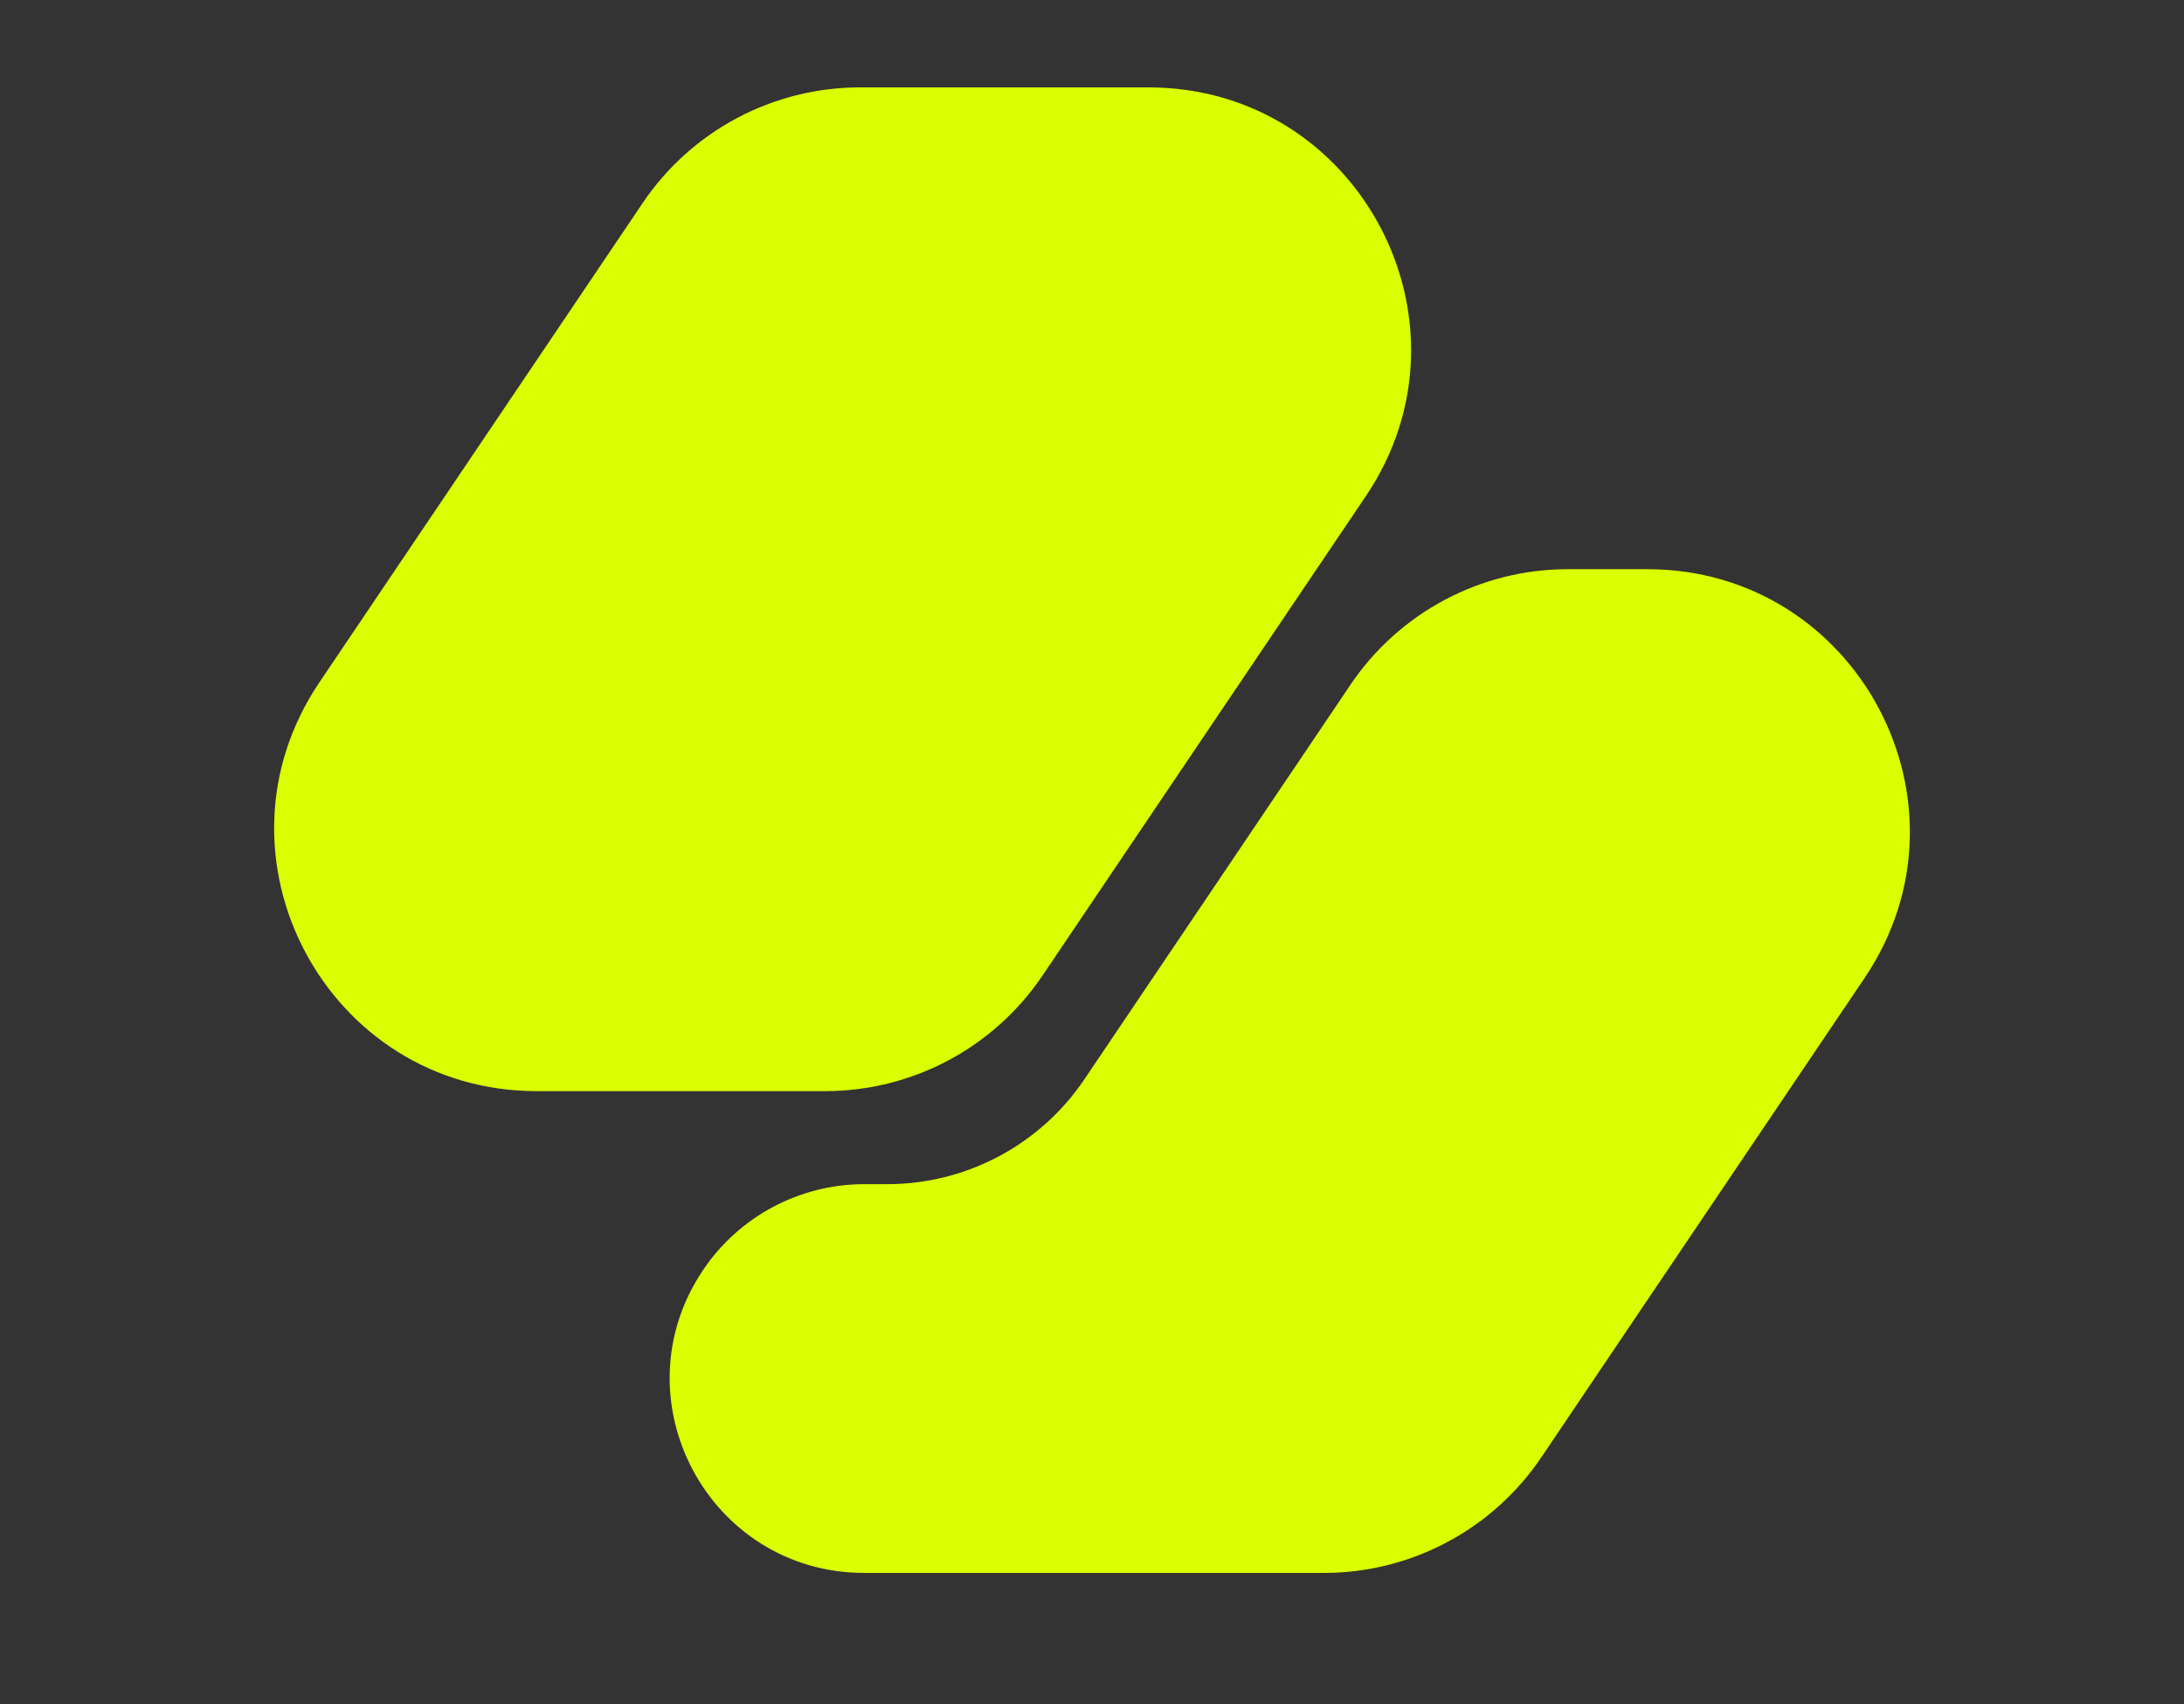 <?xml version="1.0" encoding="utf-8"?>
<svg width="50" height="39" viewBox="0 0 50 39" fill="none" xmlns="http://www.w3.org/2000/svg">
  <rect x="0" y="0" width="50" height="39" fill="#333333" stroke="none"/>
  <g>
    <rect width="50" height="39" />
    <path id="Vector" d="M8.439 2.644C9.555 0.991 11.419 0 13.413 0L20.019 0C24.826 0 27.682 5.371 24.993 9.356L17.59 20.329C16.474 21.982 14.611 22.973 12.616 22.973L6.01 22.973C1.203 22.973 -1.652 17.602 1.036 13.617L8.439 2.644L8.439 2.644Z" fill="#DAFF00" fill-rule="evenodd" transform="translate(6.276 2)" />
    <path id="Vector" d="M4.457 14.075C2.978 14.075 1.596 14.81 0.768 16.036C-1.225 18.991 0.892 22.973 4.457 22.973L14.98 22.973C16.974 22.973 18.838 21.982 19.954 20.329L27.357 9.356C30.046 5.371 27.19 0 22.383 0L20.561 0C18.567 0 16.703 0.991 15.587 2.644L9.493 11.678C8.481 13.176 6.791 14.075 4.983 14.075L4.457 14.075L4.457 14.075Z" fill="#DAFF00" fill-rule="evenodd" transform="translate(15.331 13.027)" />
  </g>
</svg>